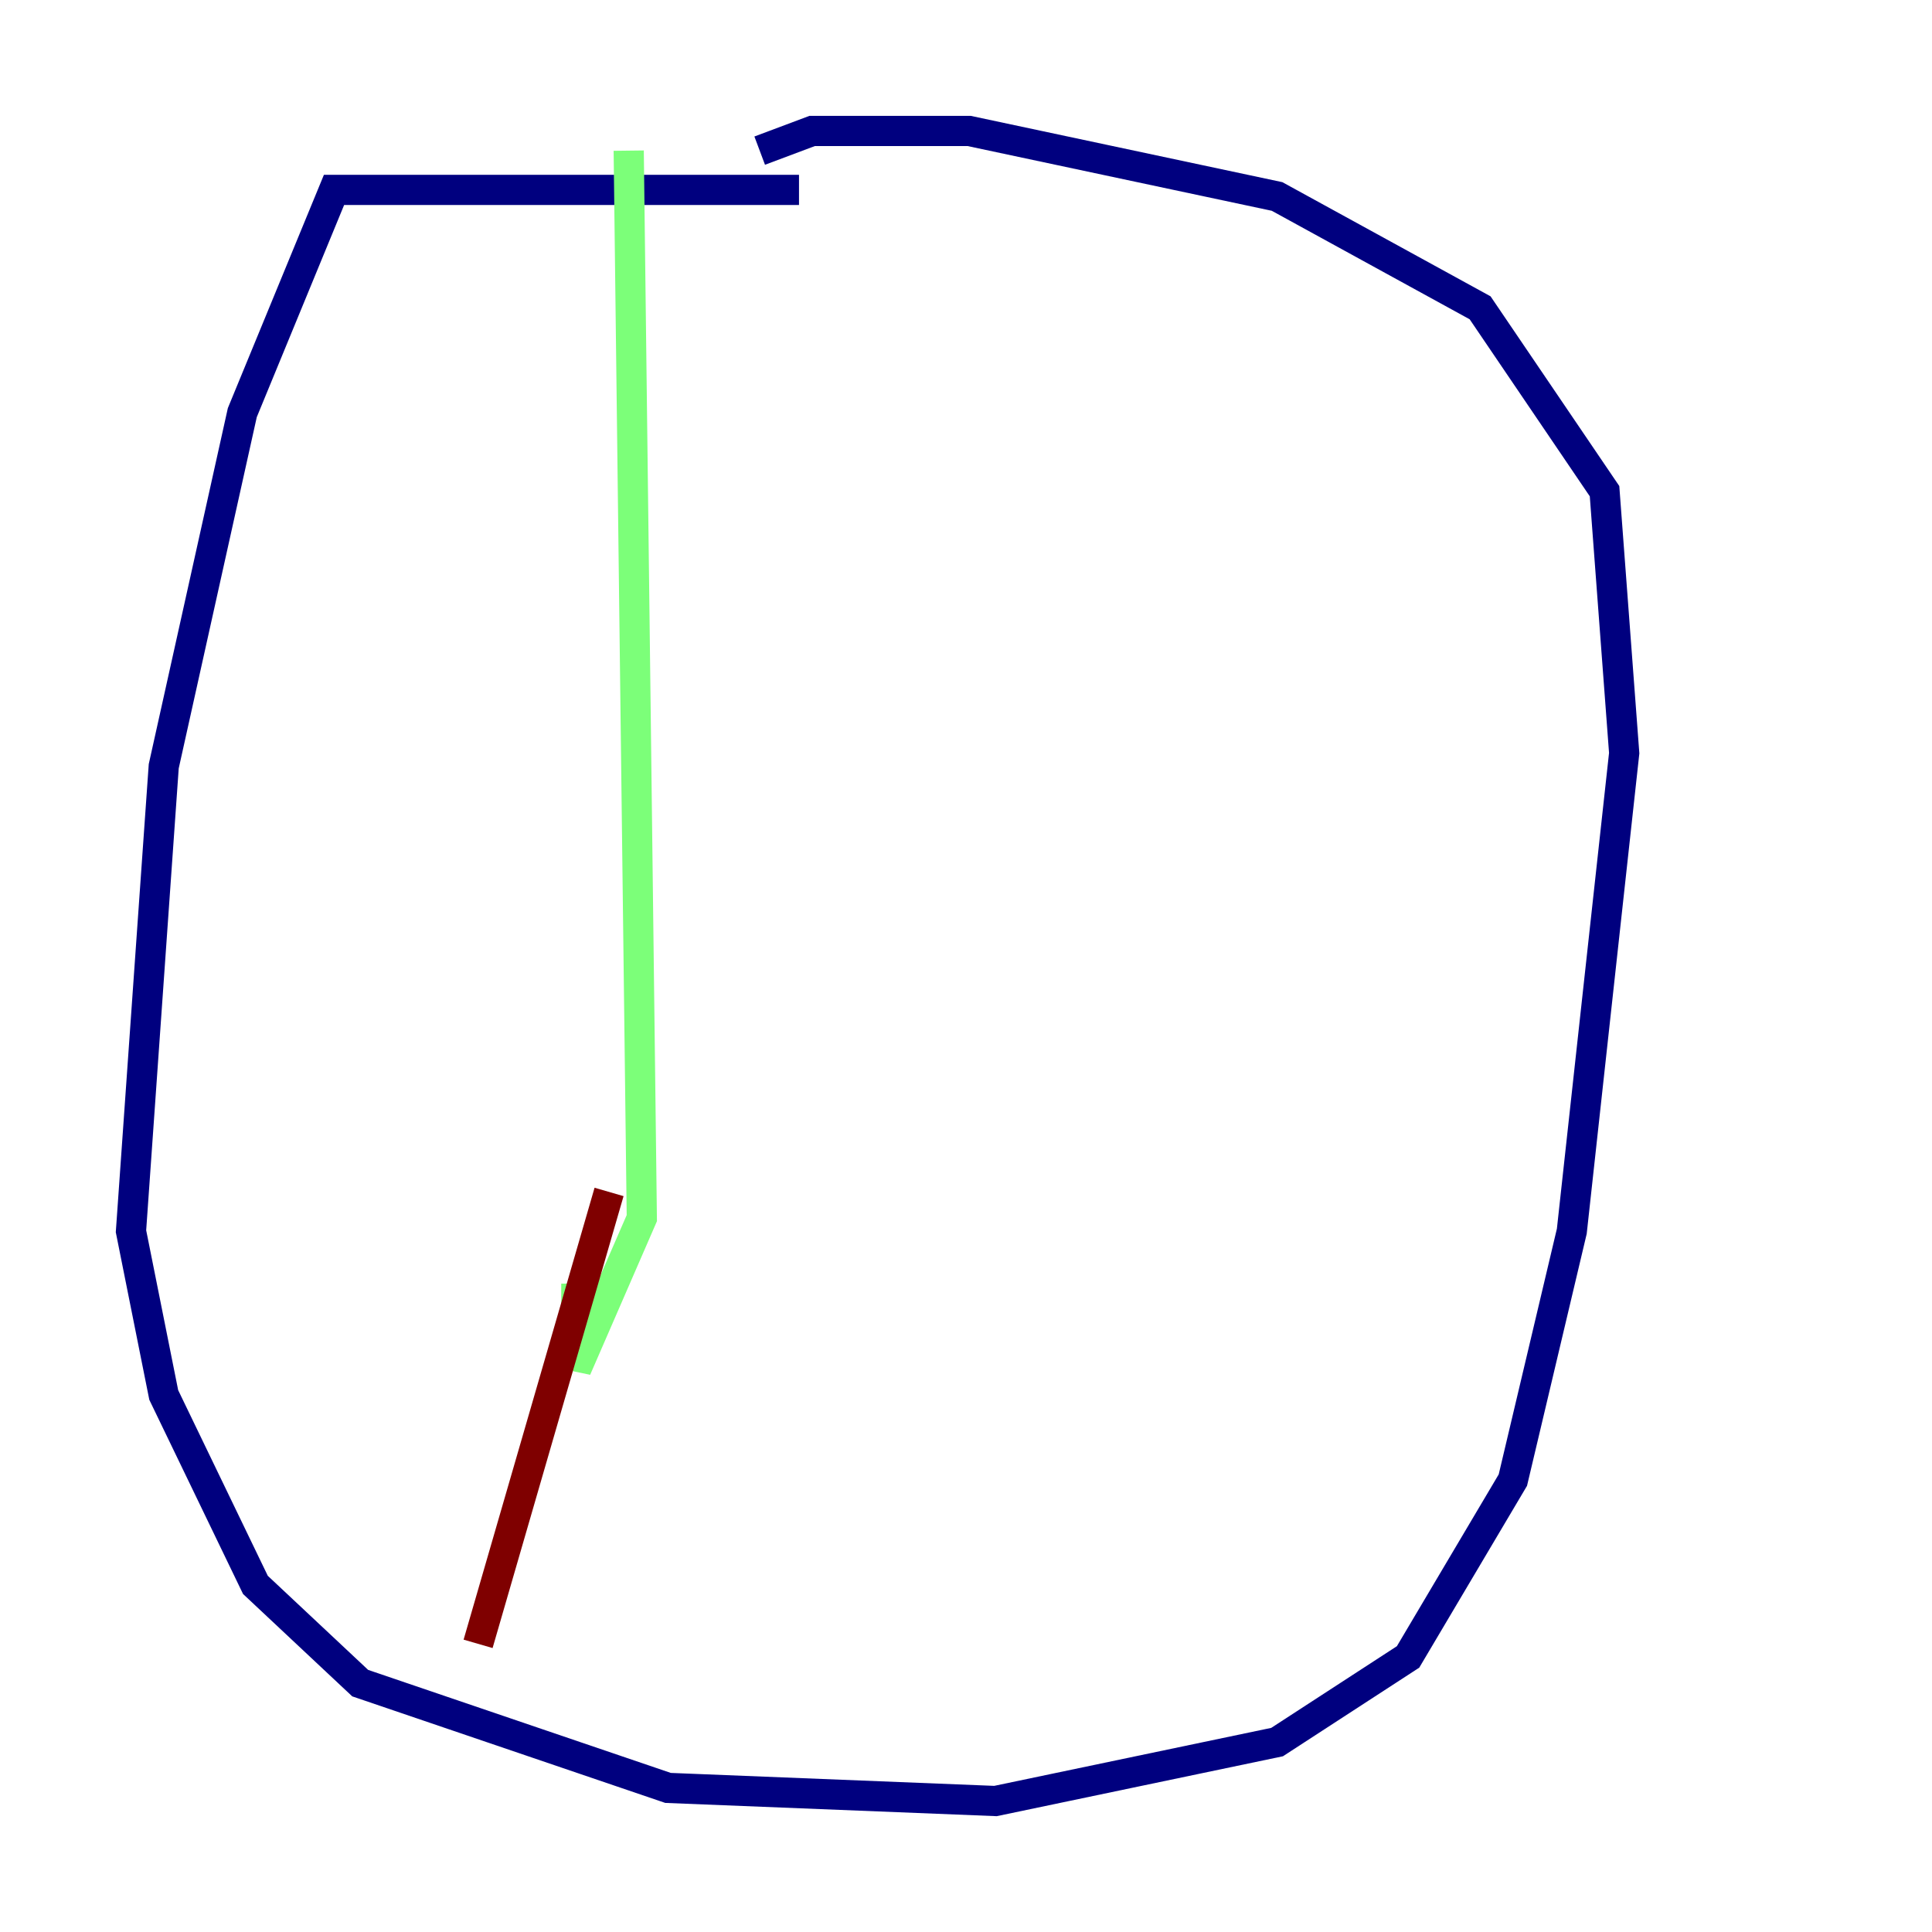 <?xml version="1.0" encoding="utf-8" ?>
<svg baseProfile="tiny" height="128" version="1.2" viewBox="0,0,128,128" width="128" xmlns="http://www.w3.org/2000/svg" xmlns:ev="http://www.w3.org/2001/xml-events" xmlns:xlink="http://www.w3.org/1999/xlink"><defs /><polyline fill="none" points="52.936,12.583 22.129,12.583 16.054,27.336 10.848,50.766 8.678,81.573 10.848,92.42 16.922,105.003 23.864,111.512 44.258,118.454 65.953,119.322 84.61,115.417 93.288,109.776 100.231,98.061 104.136,81.573 107.607,49.898 106.305,32.542 98.061,20.393 84.61,13.017 64.217,8.678 53.803,8.678 50.332,9.98" stroke="#00007f" stroke-width="2" /><polyline fill="none" points="41.654,9.98 42.522,80.705 38.183,90.685 38.183,85.044" stroke="#7cff79" stroke-width="2" /><polyline fill="none" points="40.352,78.969 31.675,108.909" stroke="#7f0000" stroke-width="2" /></svg>